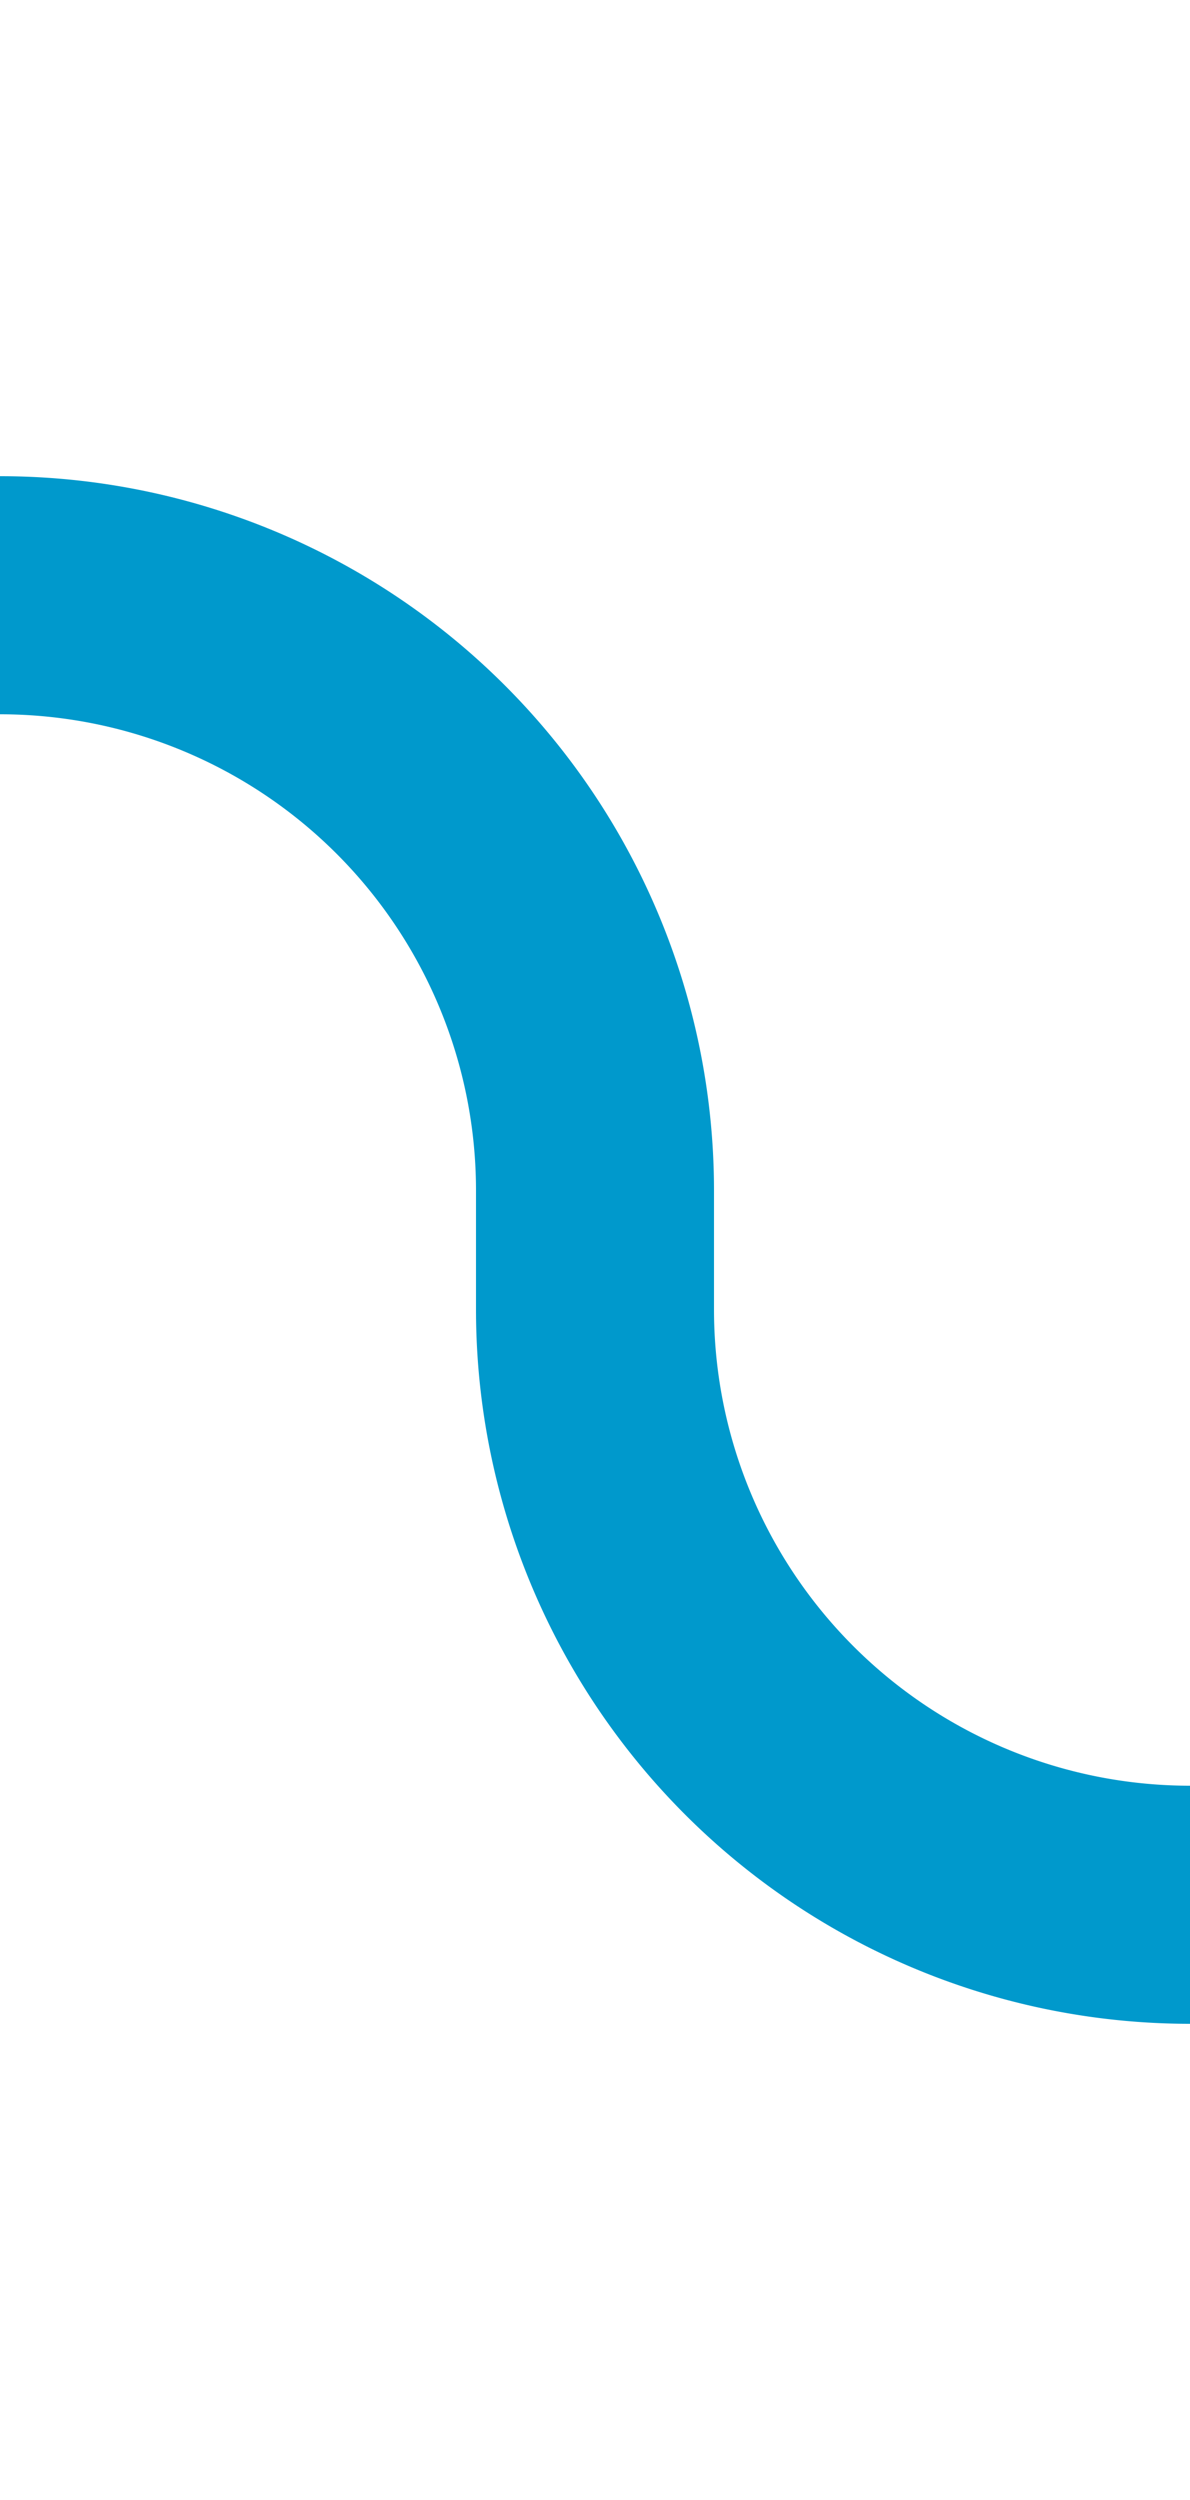 ﻿<?xml version="1.0" encoding="utf-8"?>
<svg version="1.1" xmlns:xlink="http://www.w3.org/1999/xlink" width="10px" height="21px" preserveAspectRatio="xMidYMin meet" viewBox="416 740  8 21" xmlns="http://www.w3.org/2000/svg">
  <path d="M 451 756  L 425 756  A 5 5 0 0 1 420 751 L 420 750  A 5 5 0 0 0 415 745 L 406 745  " stroke-width="2" stroke="#0099cc" fill="none" />
</svg>